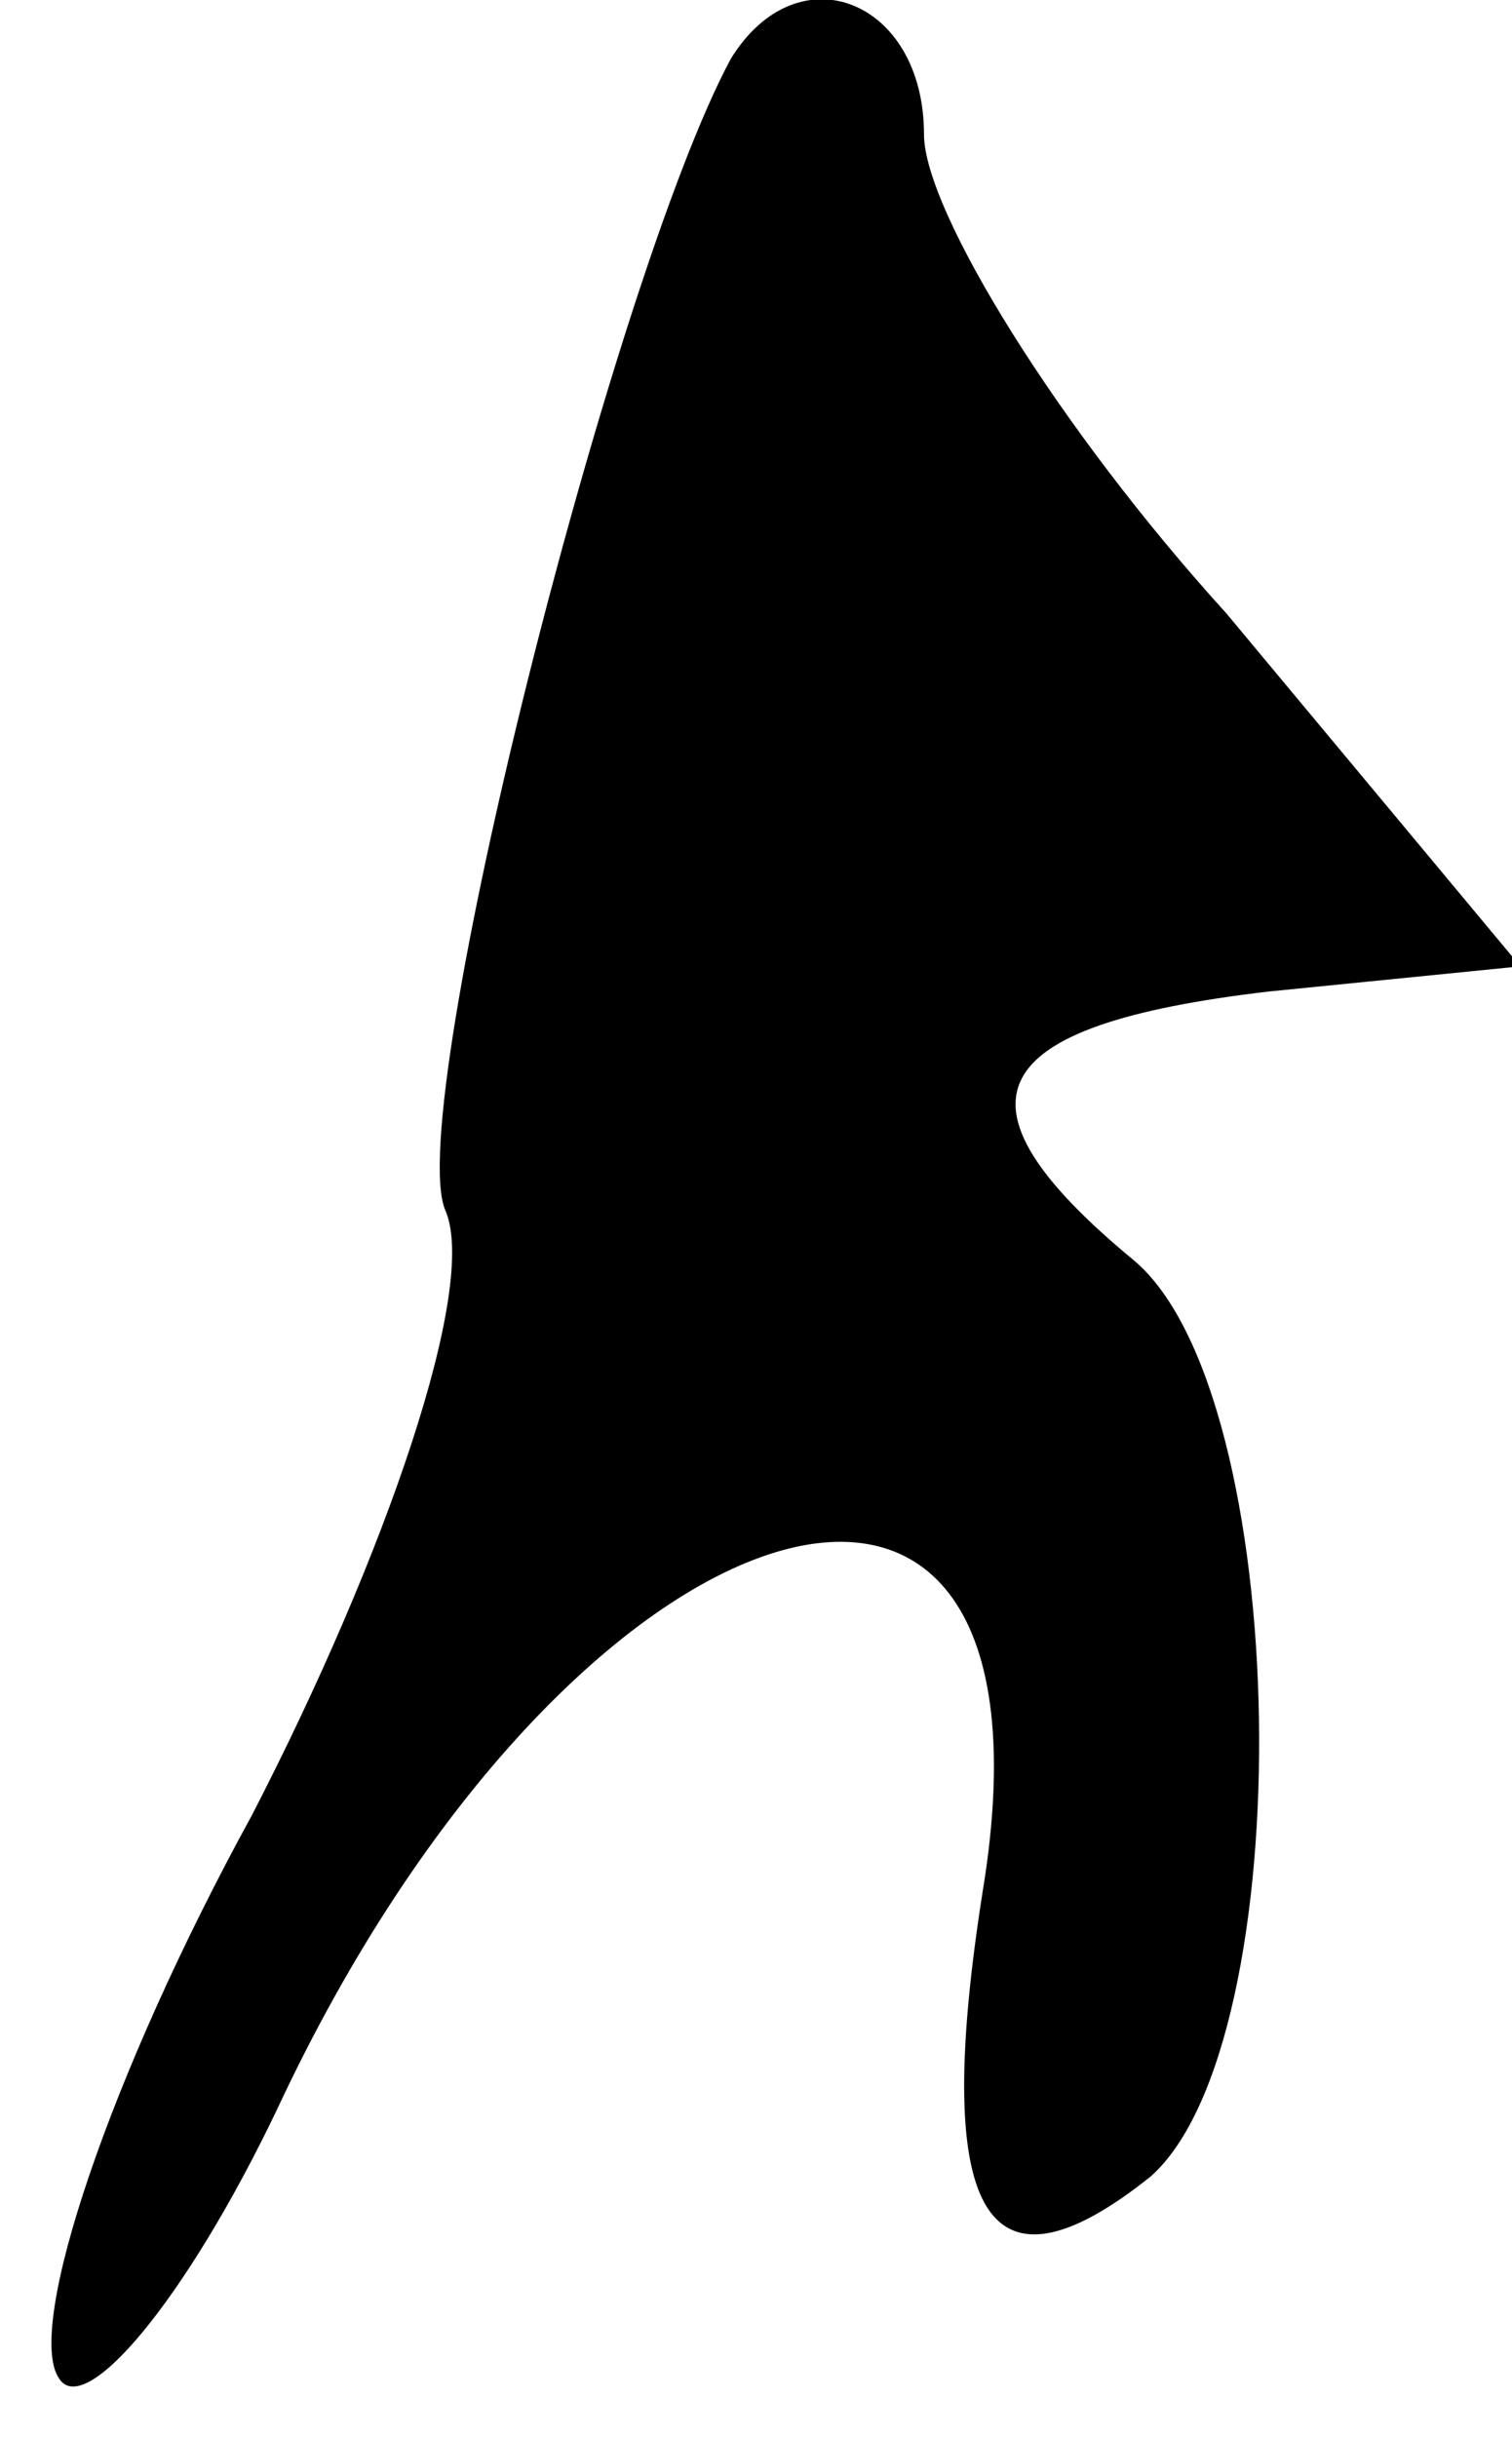 <?xml version="1.0" standalone="no"?>
<!DOCTYPE svg PUBLIC "-//W3C//DTD SVG 20010904//EN"
 "http://www.w3.org/TR/2001/REC-SVG-20010904/DTD/svg10.dtd">
<svg version="1.0" xmlns="http://www.w3.org/2000/svg"
 width="18pt" height="29pt" viewBox="0 0 18 29"
 preserveAspectRatio="xMidYMid meet">
<g transform="translate(0,29) scale(0.1,-0.1)"
fill="#000000" stroke="none">
<path fill="#000000" stroke="none" d="M87 283 c-14 -26 -39 -125 -34 -137 4
-9 -7 -41 -23 -72 -17 -31 -27 -61 -23 -67 3 -5 15 9 26 32 35 75 95 93 84 26
-6 -38 0 -50 20 -34 18 16 17 93 -2 109 -23 19 -18 28 16 32 l30 3 -35 42
c-20 22 -36 48 -36 57 0 16 -15 22 -23 9z"/>
</g>
</svg>
